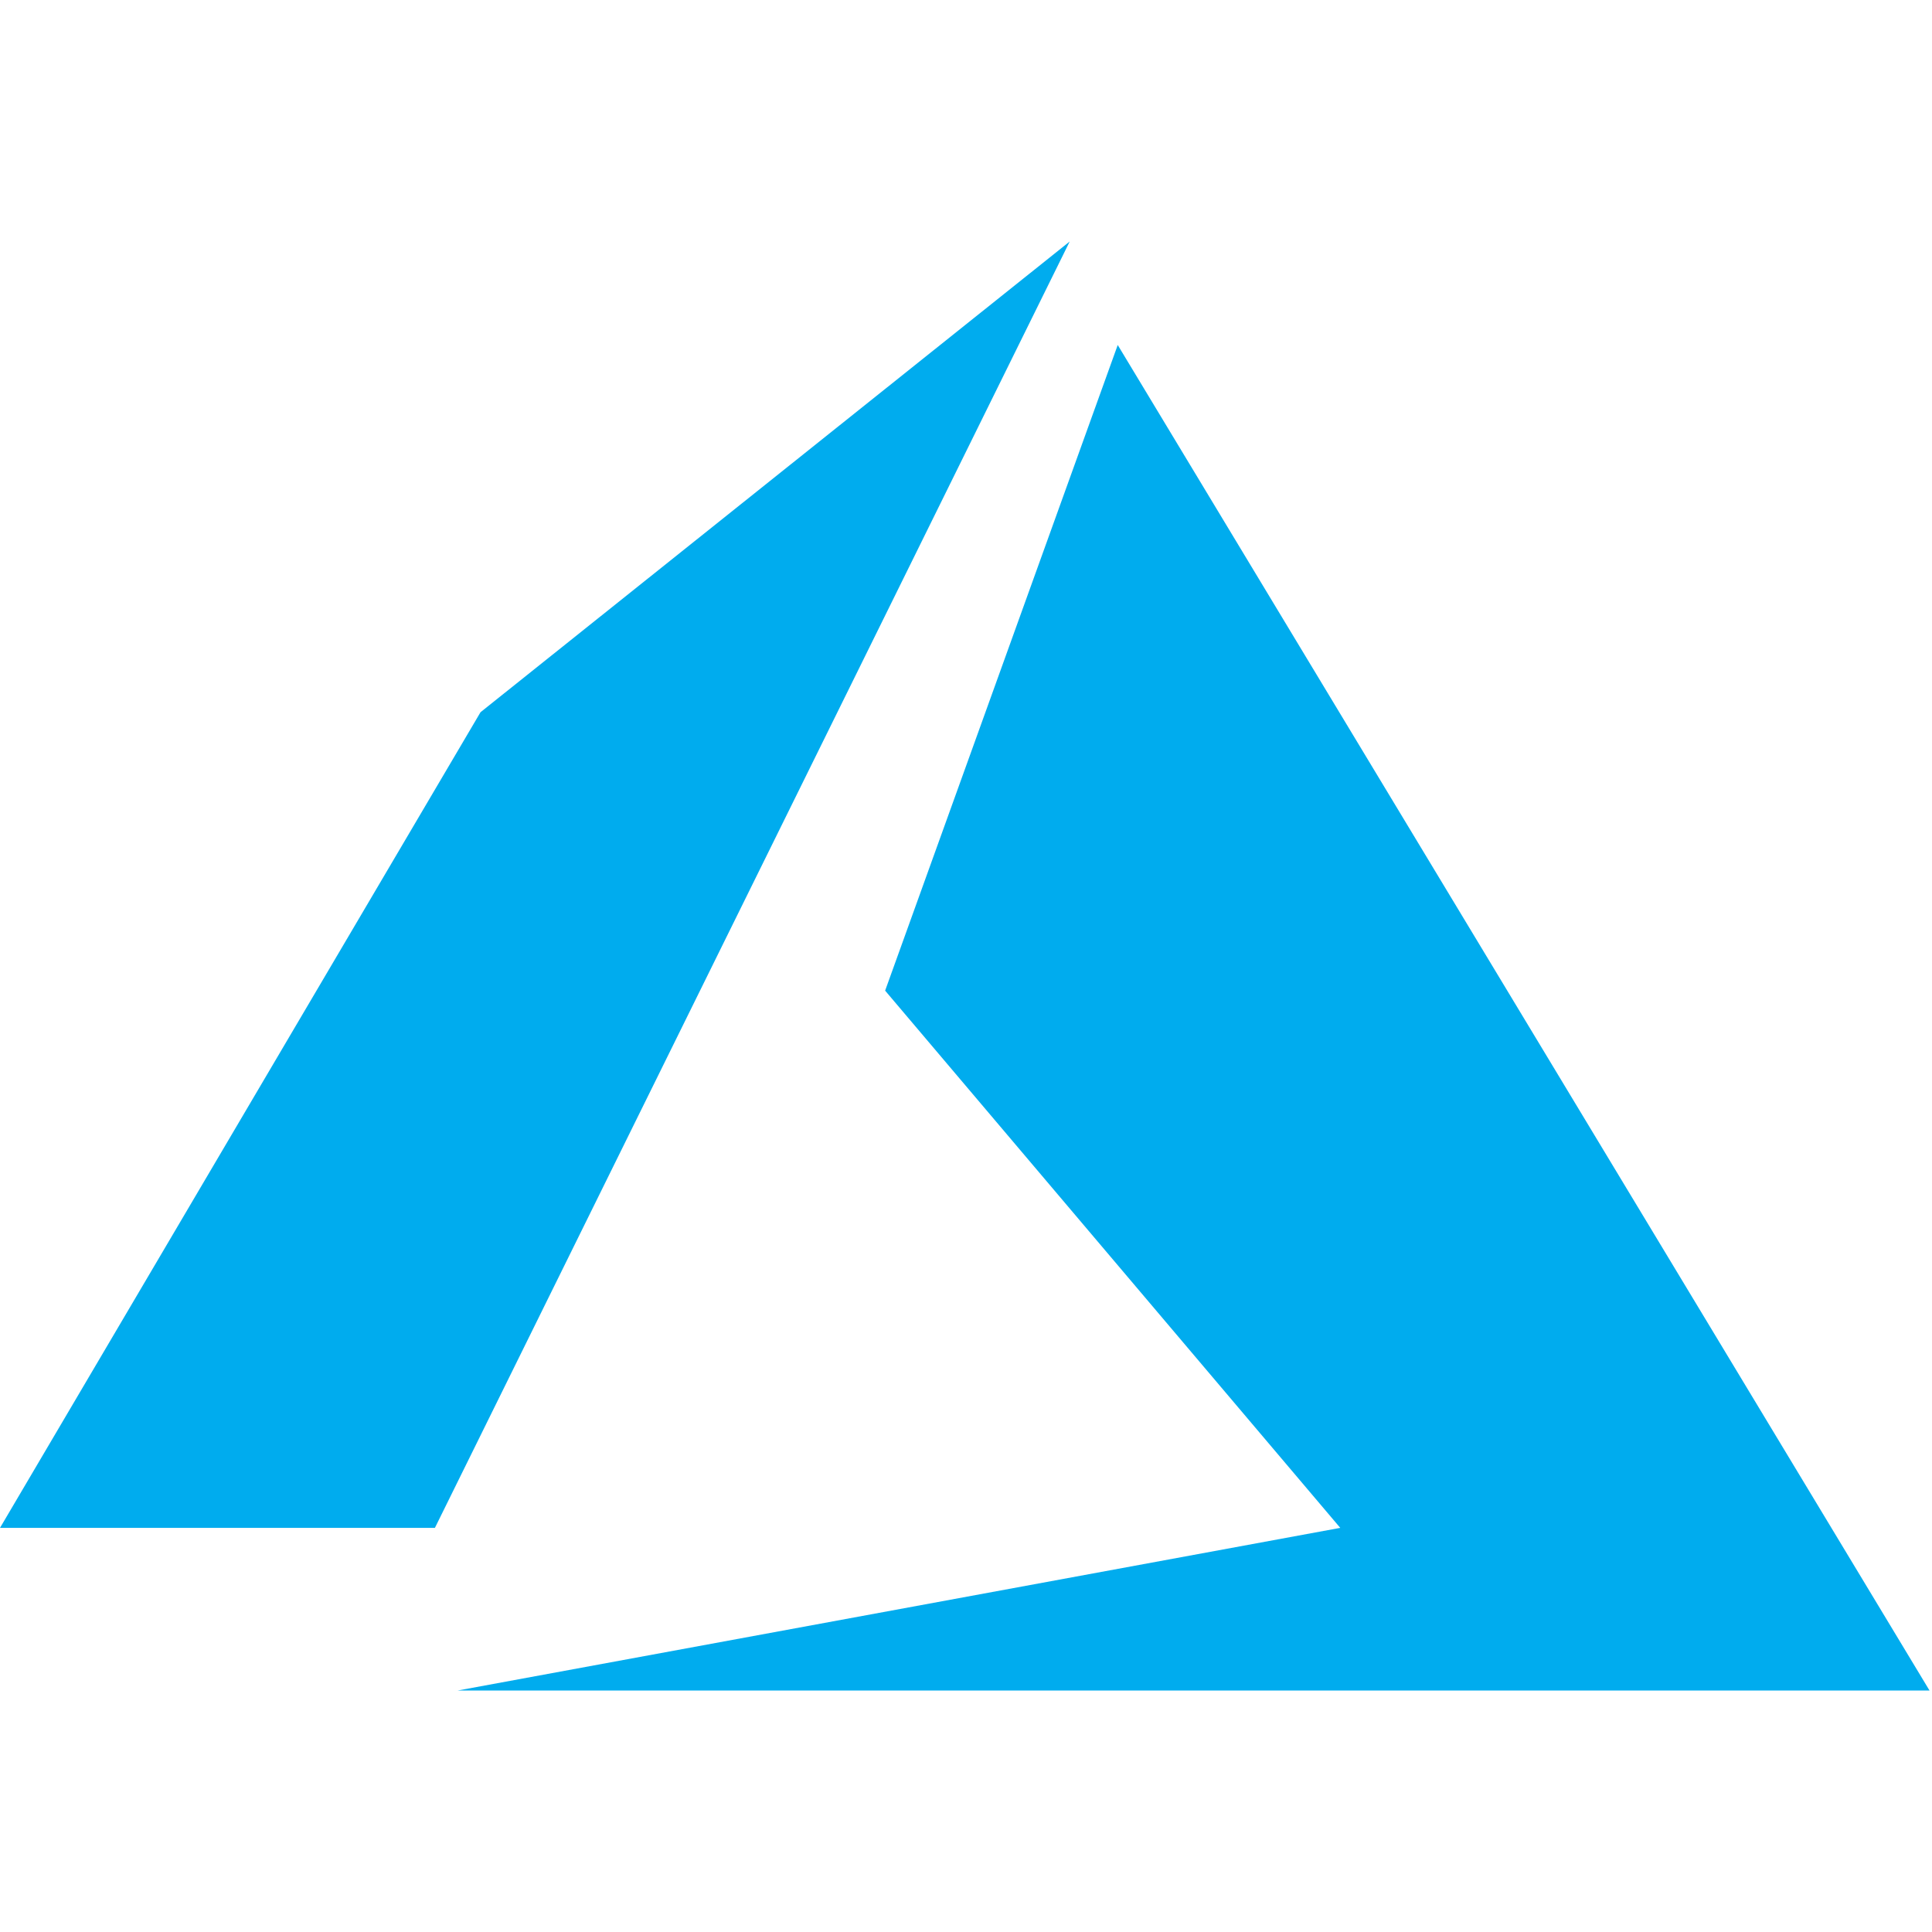<svg width="28" height="28" viewBox="0 0 28 28" fill="none" xmlns="http://www.w3.org/2000/svg">
<path d="M15.503 3.5L6.303 22.143H0L6.964 10.322L15.503 3.5ZM16.199 5L12.828 14.357L19.424 22.143L6.634 24.5H27.964L16.199 5Z" fill="#00ACEE"/>
</svg>
